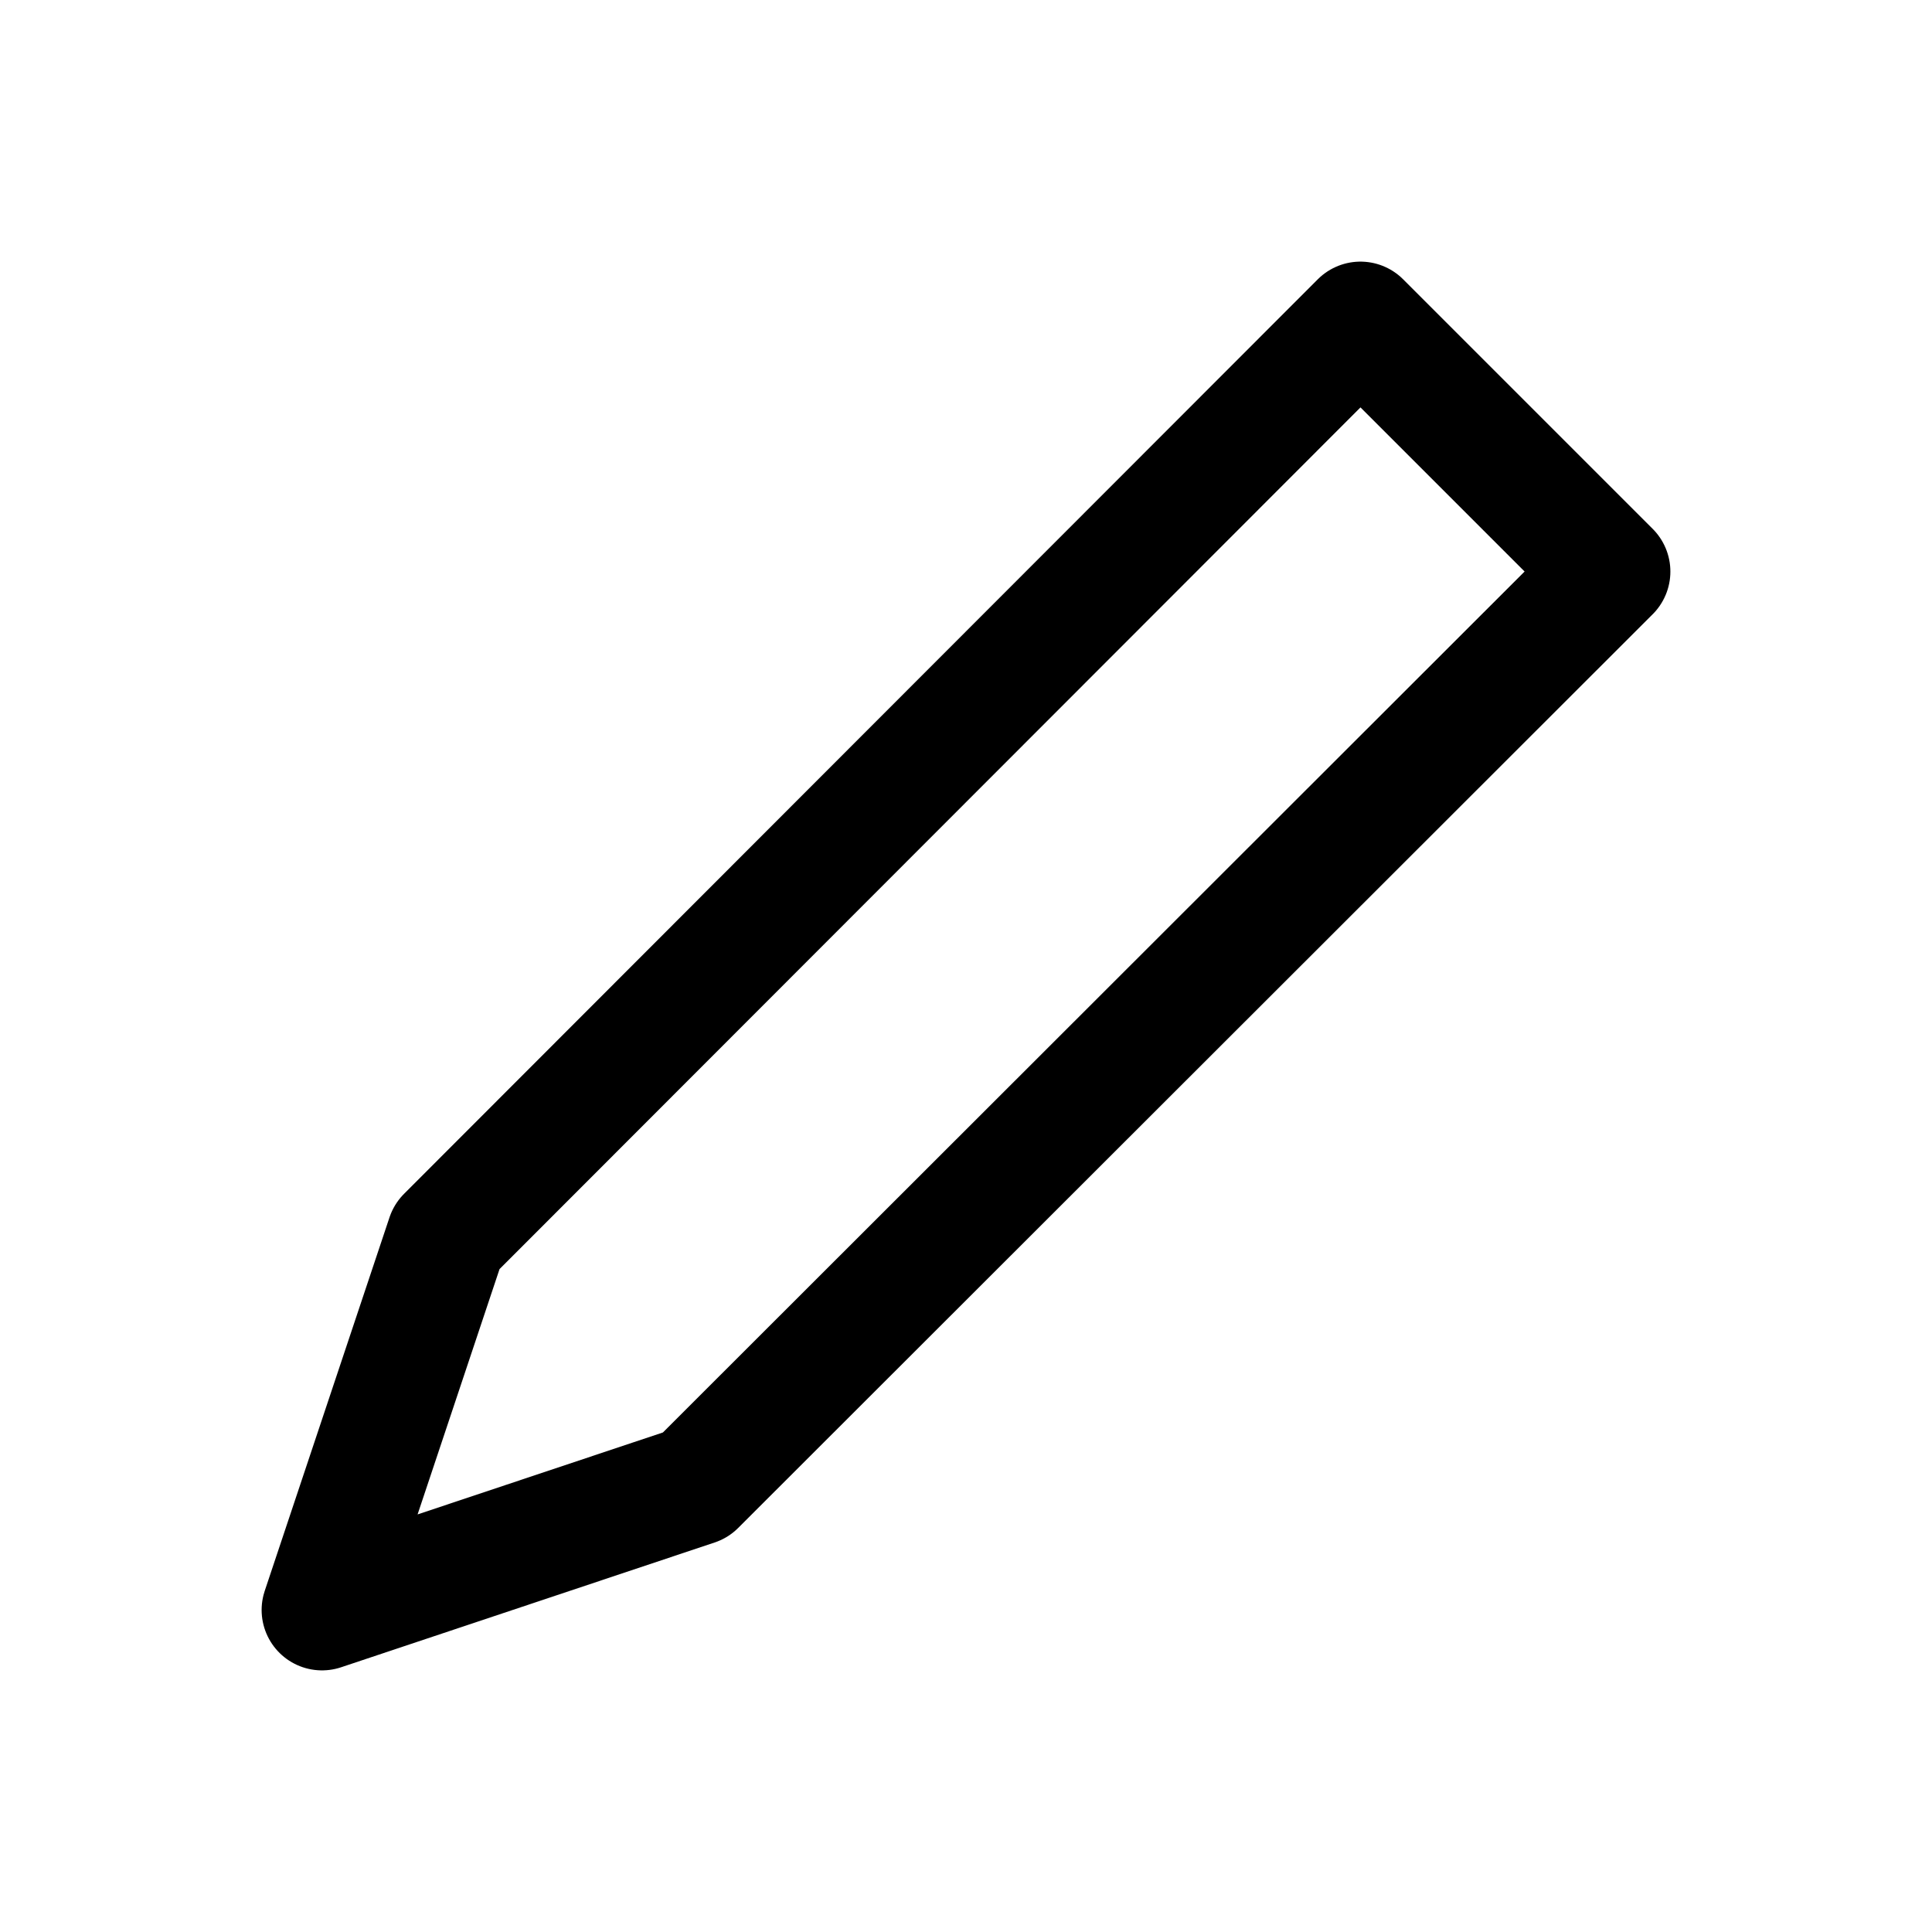 <svg xmlns="http://www.w3.org/2000/svg" width="24" height="24" viewBox="0 0 24 24" stroke="currentColor" fill="none" stroke-linecap="round" stroke-width="1.5" stroke-linejoin="round" stroke-align="center" ><polygon  points="8.64 18.45 4 20 5.55 15.36 16.9 4 20 7.1 8.64 18.45"/></svg>